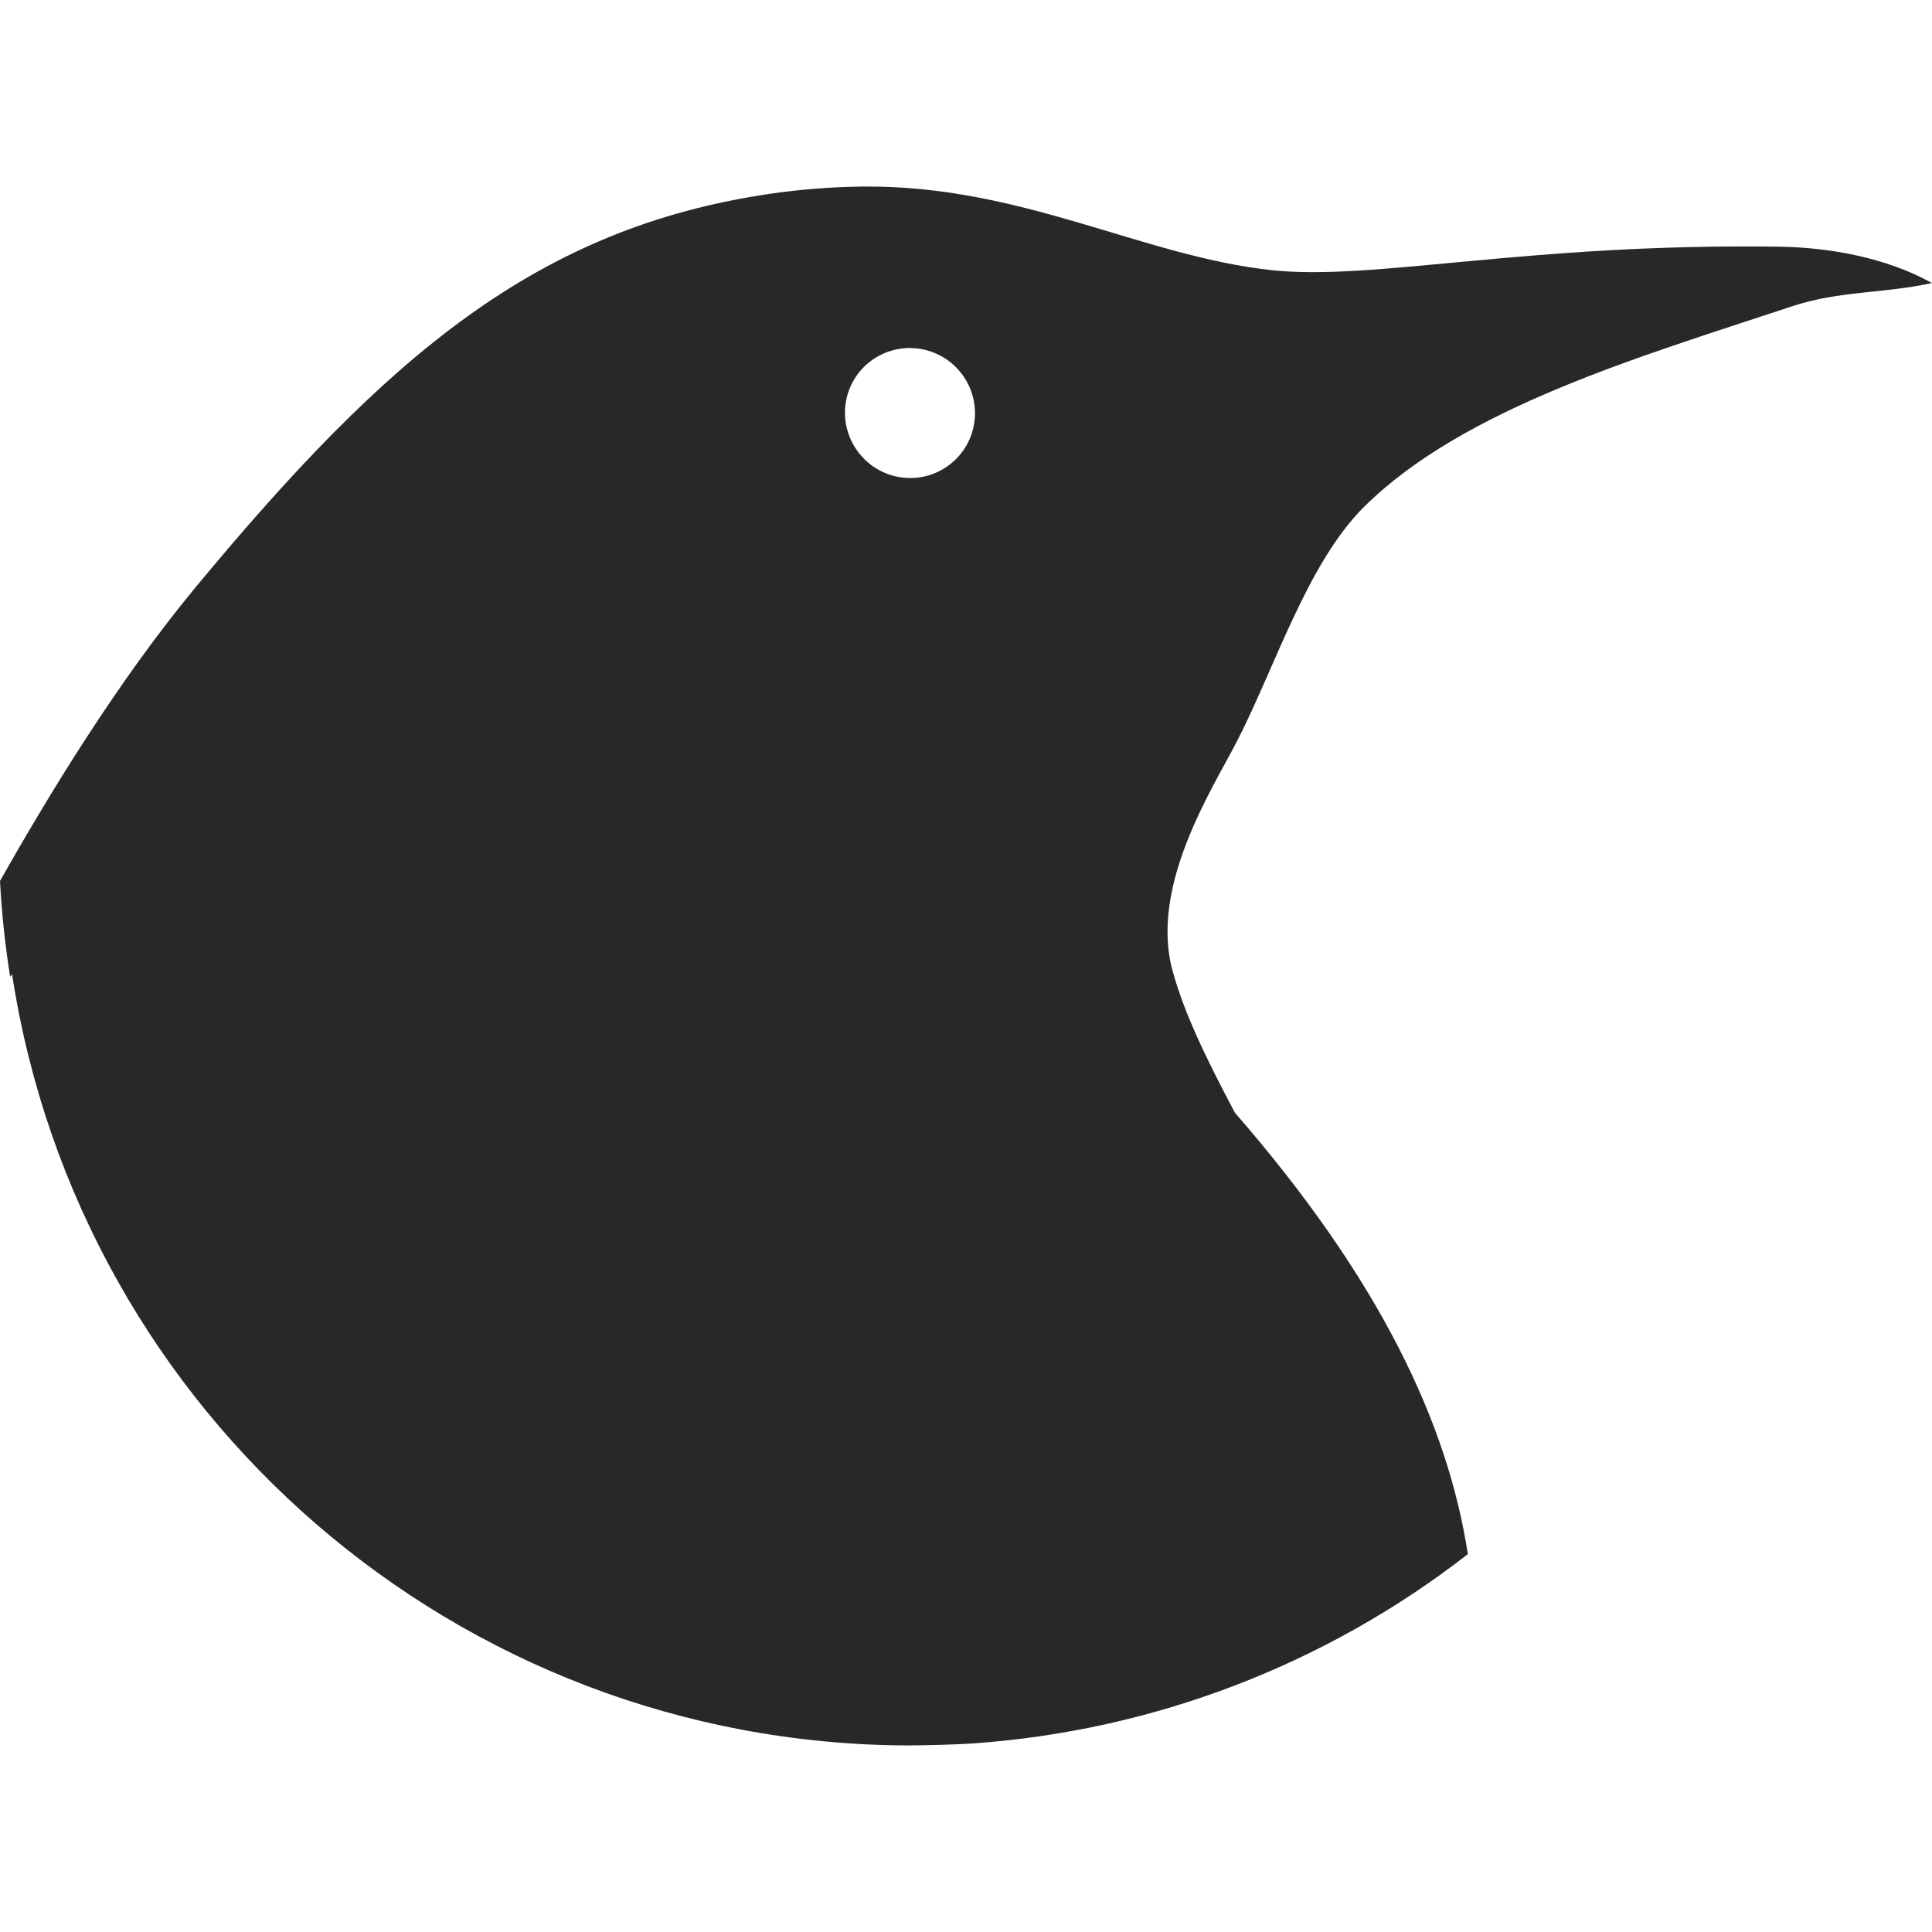 <svg width="16" height="16" version="1.1" xmlns="http://www.w3.org/2000/svg">
  <defs>
    <style type="text/css" id="current-color-scheme">.ColorScheme-Text { color:#282828; } .ColorScheme-Highlight { color:#458588; }</style>
  </defs>
  <path class="ColorScheme-Text" fill="currentColor" d="m9.436 3.992c0.444-0.23 0.658-0.422 1.694-0.681 1.006-0.251 2.258-0.859 3.265-1.094-1.723 0.207-3.801 0.642-4.959 1.775zm-9.336 4.076c0.56 3.651 3.693 6.366 7.401 6.387 0.19-1e-3 0.38-6e-3 0.569-0.017 1e-3 -1e-3 3e-3 -1e-3 4e-3 -1e-3 1.486-0.107 2.906-0.652 4.082-1.566-0.165-1.078-0.724-2.271-1.929-3.656-0.253-0.477-0.418-0.825-0.514-1.167-0.2-0.71 0.333-1.522 0.532-1.911 0.317-0.617 0.584-1.478 1.055-1.943 0.824-0.813 2.263-1.234 3.534-1.655 0.398-0.133 0.751-0.105 1.166-0.195-0.385-0.215-0.866-0.295-1.258-0.301-2.094-0.031-3.369 0.286-4.214 0.194-1.071-0.116-2.073-0.707-3.387-0.692-0.243 3e-3 -0.497 0.021-0.765 0.06-1.932 0.284-3.169 1.343-4.755 3.257-0.644 0.777-1.214 1.714-1.621 2.434 0.014 0.266 0.042 0.53 0.084 0.793 5e-3 -7e-3 0.01-0.013 0.016-0.021zm6.908-4.755c0.058-0.291 0.342-0.479 0.633-0.42 0.292 0.059 0.481 0.343 0.423 0.634-0.058 0.292-0.342 0.48-0.633 0.421s-0.481-0.344-0.423-0.635z"/>
</svg>
